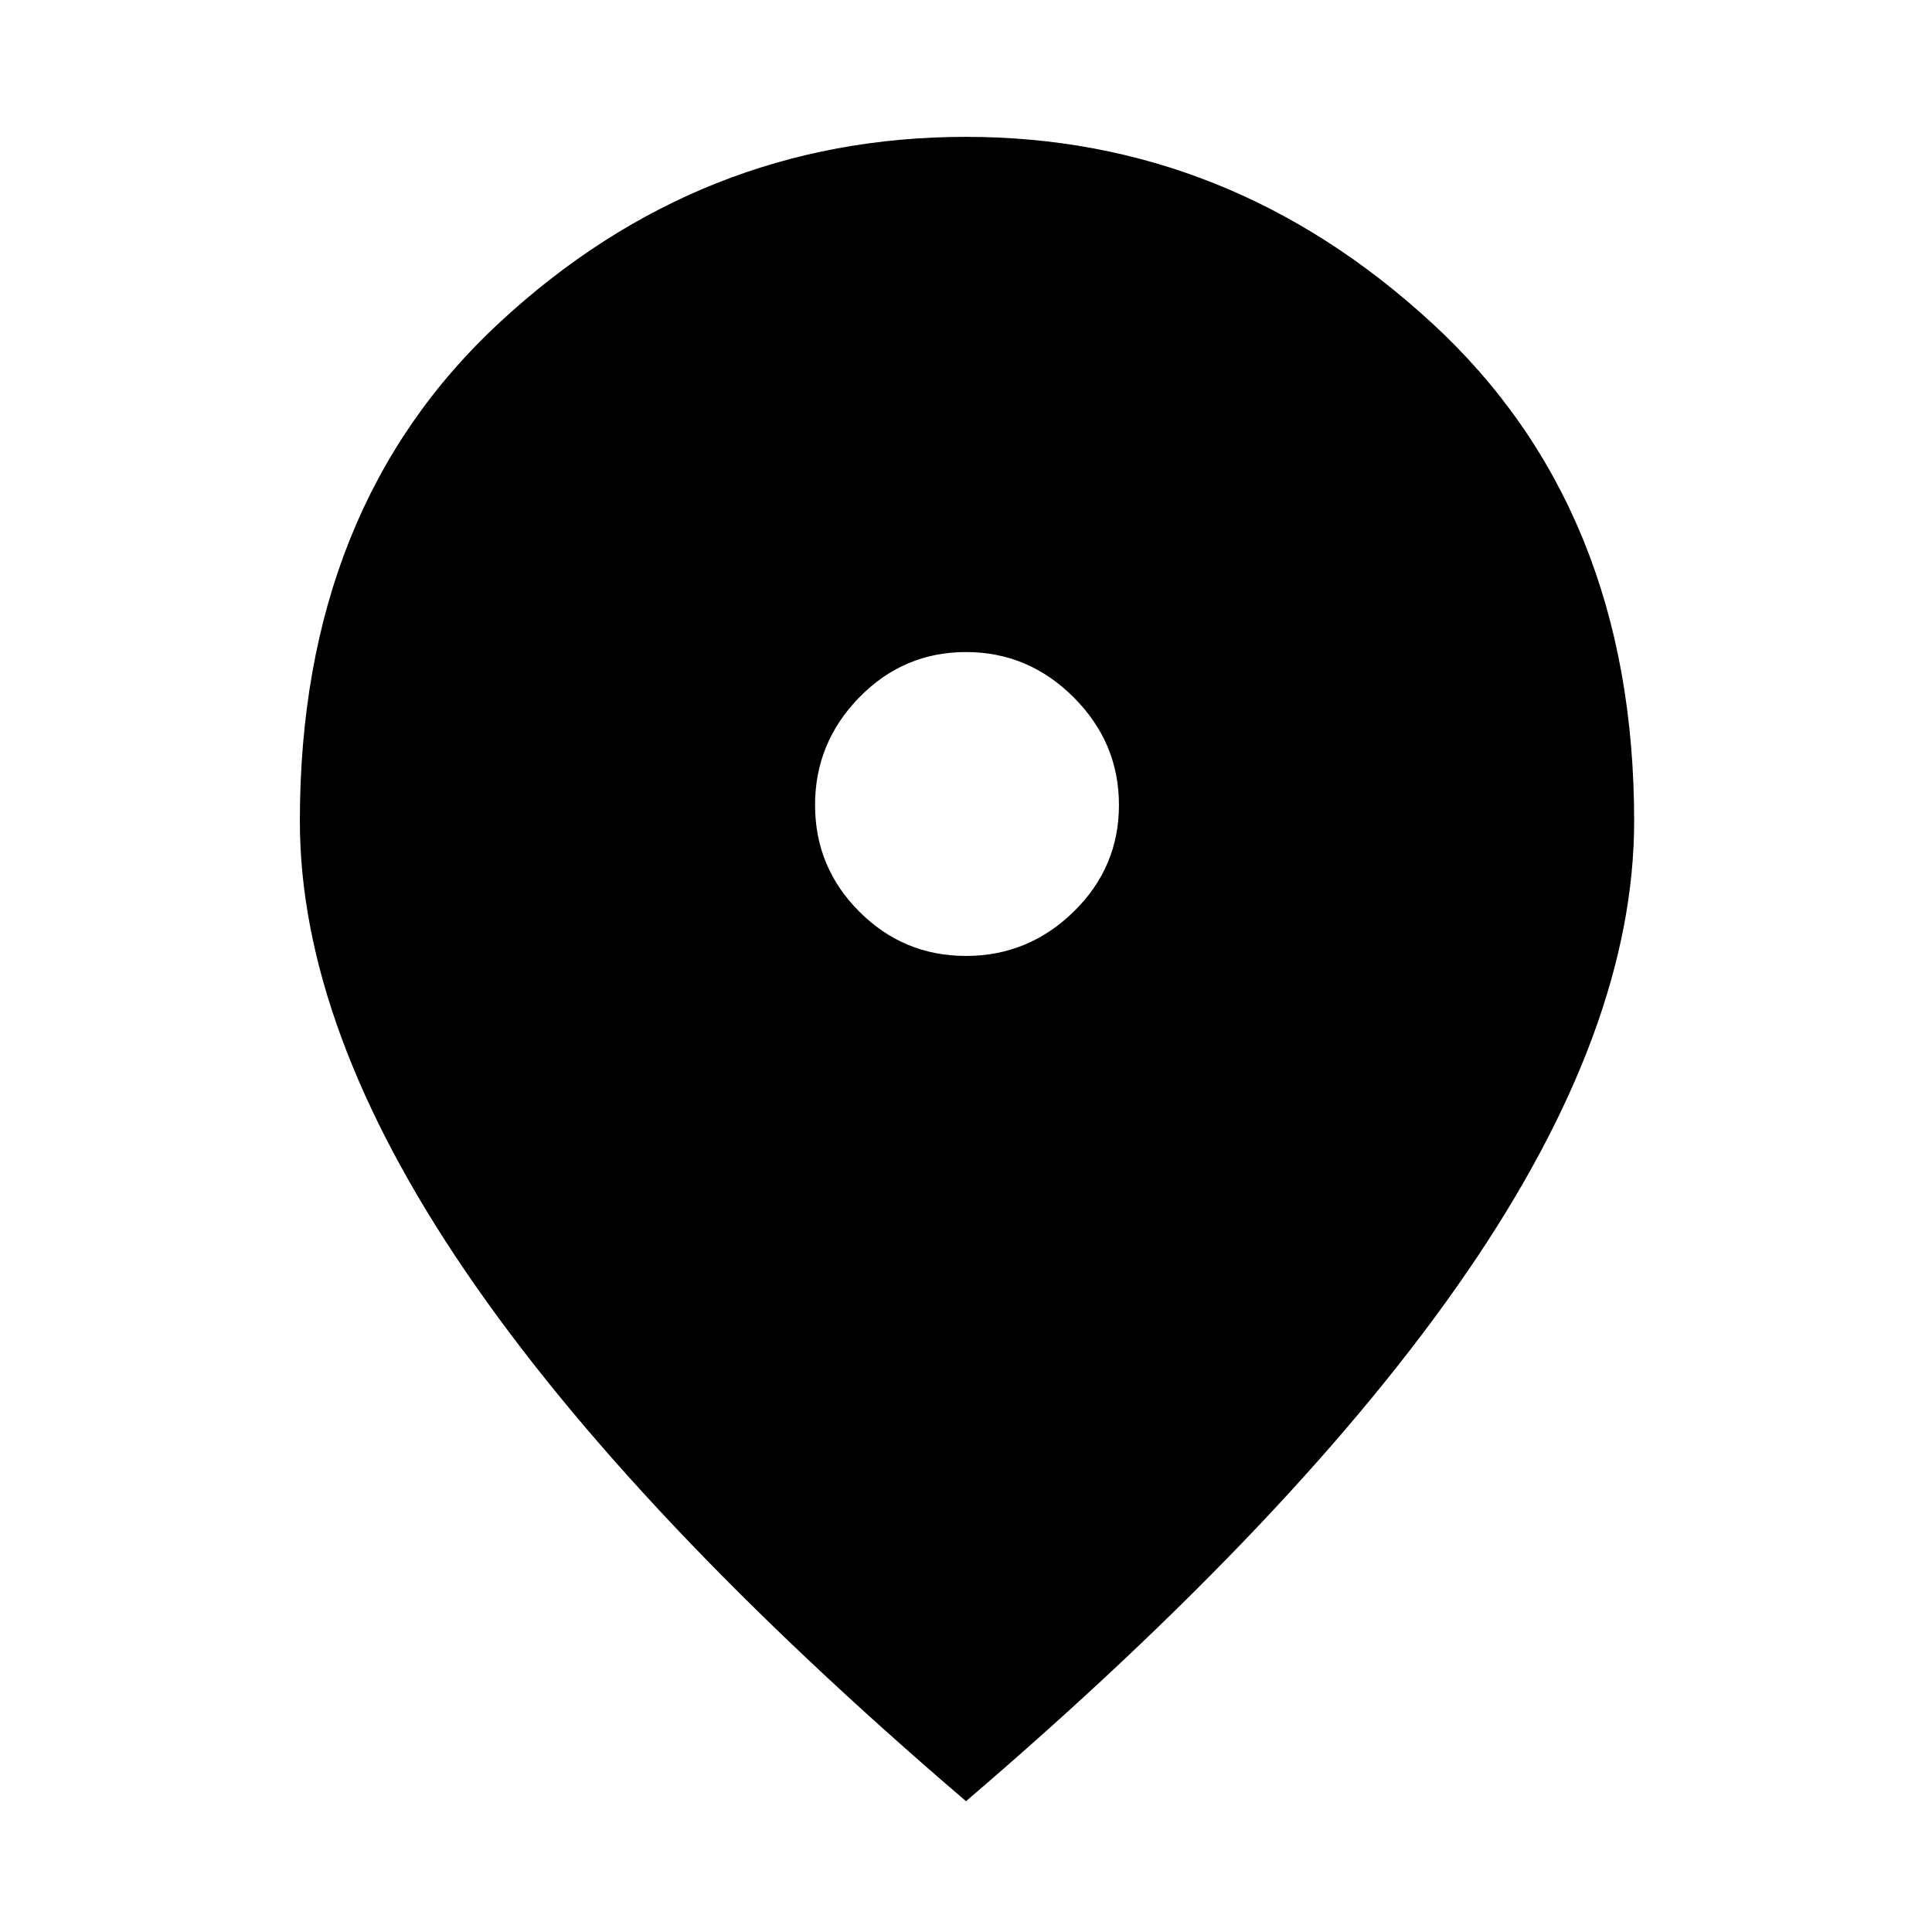 <svg xmlns="http://www.w3.org/2000/svg" height="48" width="48"><path d="M24 23.75q1.55 0 2.675-1.1Q27.8 21.55 27.8 20q0-1.55-1.125-2.675Q25.55 16.2 24 16.2q-1.55 0-2.65 1.125-1.1 1.125-1.1 2.675 0 1.55 1.1 2.65 1.1 1.1 2.65 1.1Zm0 21q-8.3-7.1-12.425-13.15Q7.45 25.55 7.45 20.4q0-7.8 4.975-12.4Q17.4 3.4 24 3.4q6.55 0 11.575 4.625Q40.6 12.65 40.6 20.4q0 5.15-4.15 11.2Q32.3 37.65 24 44.75Z"/></svg>